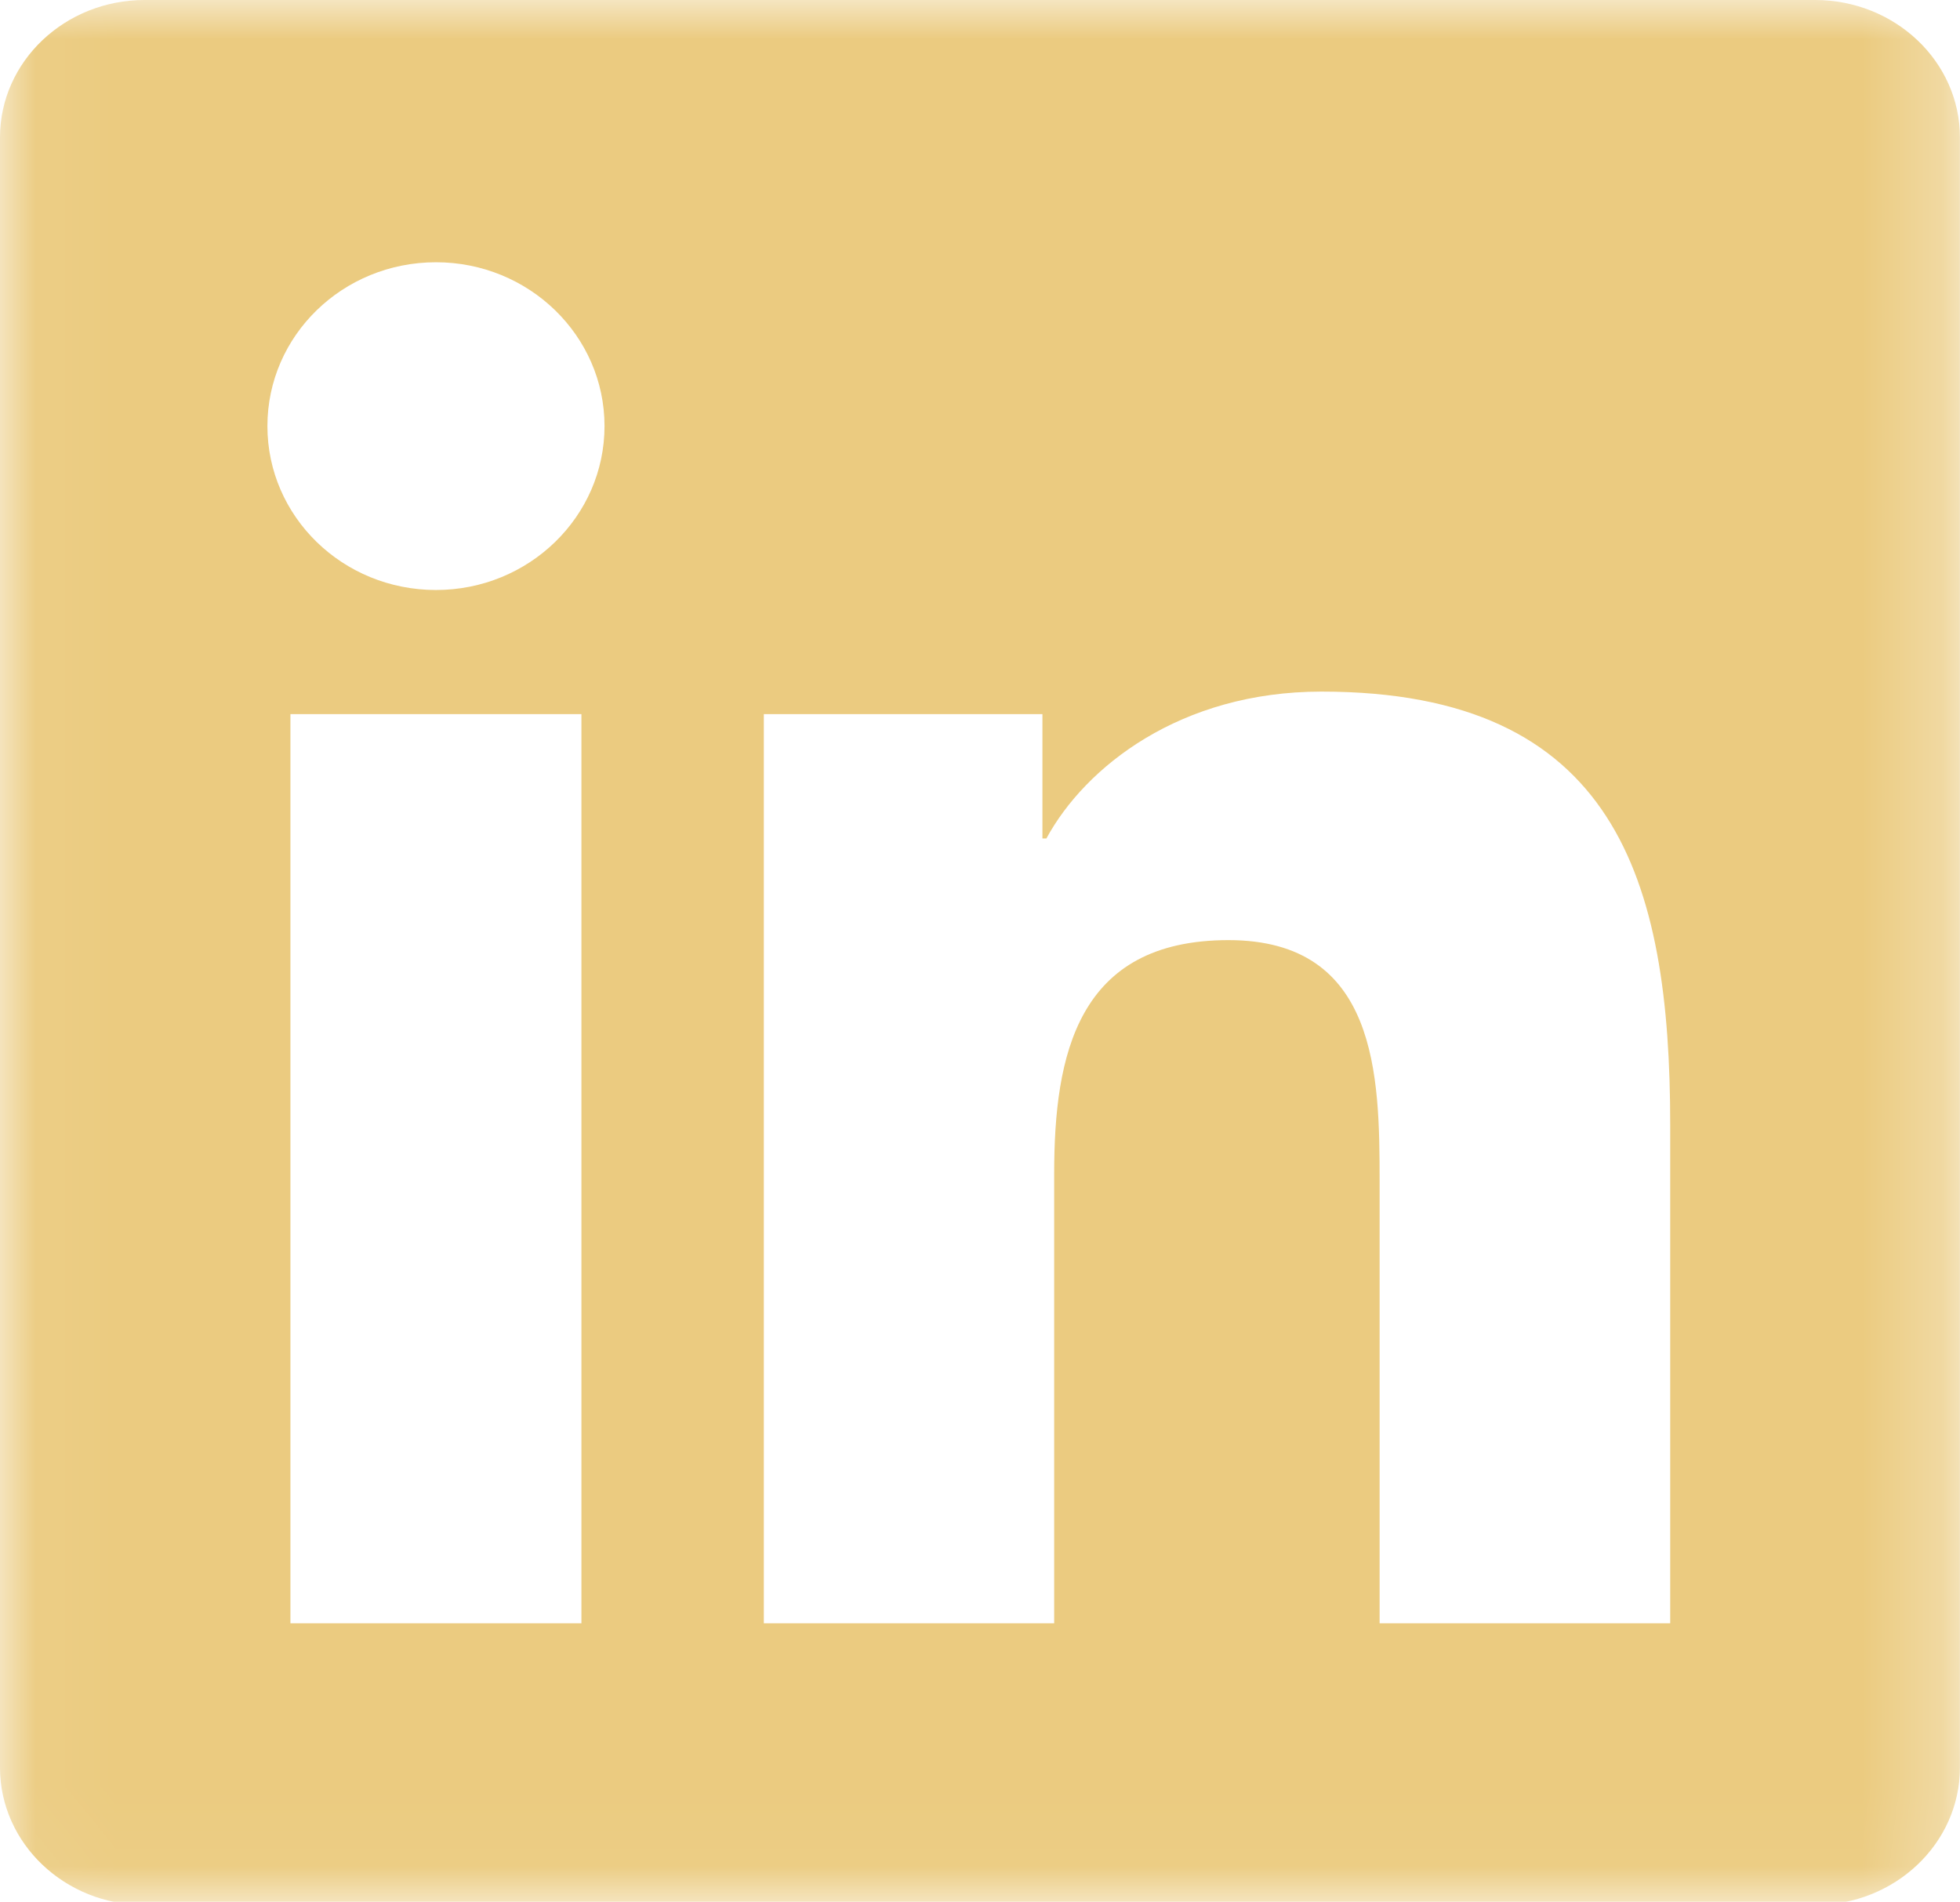 <?xml version="1.0" encoding="UTF-8"?>
<svg width="24.693px" height="23.96px" viewBox="0 0 24.693 23.96" version="1.1" xmlns="http://www.w3.org/2000/svg" xmlns:xlink="http://www.w3.org/1999/xlink">
    <title>linkedin-gold</title>
    <defs>
        <polygon id="path-1" points="0.046 23.96 24.738 23.96 24.738 0 0.046 0"></polygon>
    </defs>
    <g id="Symbols" stroke="none" stroke-width="1" fill="none" fill-rule="evenodd">
        <g id="Footer-#3" transform="translate(-993.046, -280)">
            <g id="social" transform="translate(933, 279)">
                <g id="linkedin-gold" transform="translate(60, 1)">
                    <mask id="mask-2" fill="white">
                        <use xlink:href="#path-1"></use>
                    </mask>
                    <g id="Clip-9"></g>
                    <path d="M21.088,20.451 L17.427,20.451 L17.427,14.881 C17.427,13.553 17.403,11.844 15.523,11.844 C13.618,11.844 13.327,13.291 13.327,14.786 L13.327,20.451 L9.669,20.451 L9.669,8.997 L13.179,8.997 L13.179,10.563 L13.229,10.563 C13.718,9.663 14.913,8.713 16.695,8.713 C20.403,8.713 21.088,11.085 21.088,14.169 L21.088,20.451 L21.088,20.451 Z M5.539,7.433 C4.362,7.433 3.415,6.508 3.415,5.368 C3.415,4.229 4.362,3.304 5.539,3.304 C6.71,3.304 7.662,4.229 7.662,5.368 C7.662,6.508 6.71,7.433 5.539,7.433 L5.539,7.433 Z M3.705,20.451 L7.371,20.451 L7.371,8.997 L3.705,8.997 L3.705,20.451 Z M22.912,0 L1.868,0 C0.863,0 0.046,0.775 0.046,1.731 L0.046,22.268 C0.046,23.224 0.863,24 1.868,24 L22.912,24 C23.92,24 24.738,23.224 24.738,22.268 L24.738,1.731 C24.738,0.775 23.92,0 22.912,0 L22.912,0 Z" id="Fill-10" fill="#EBCB80" mask="url(#mask-2)"></path>
                </g>
            </g>
        </g>
    </g>
</svg>